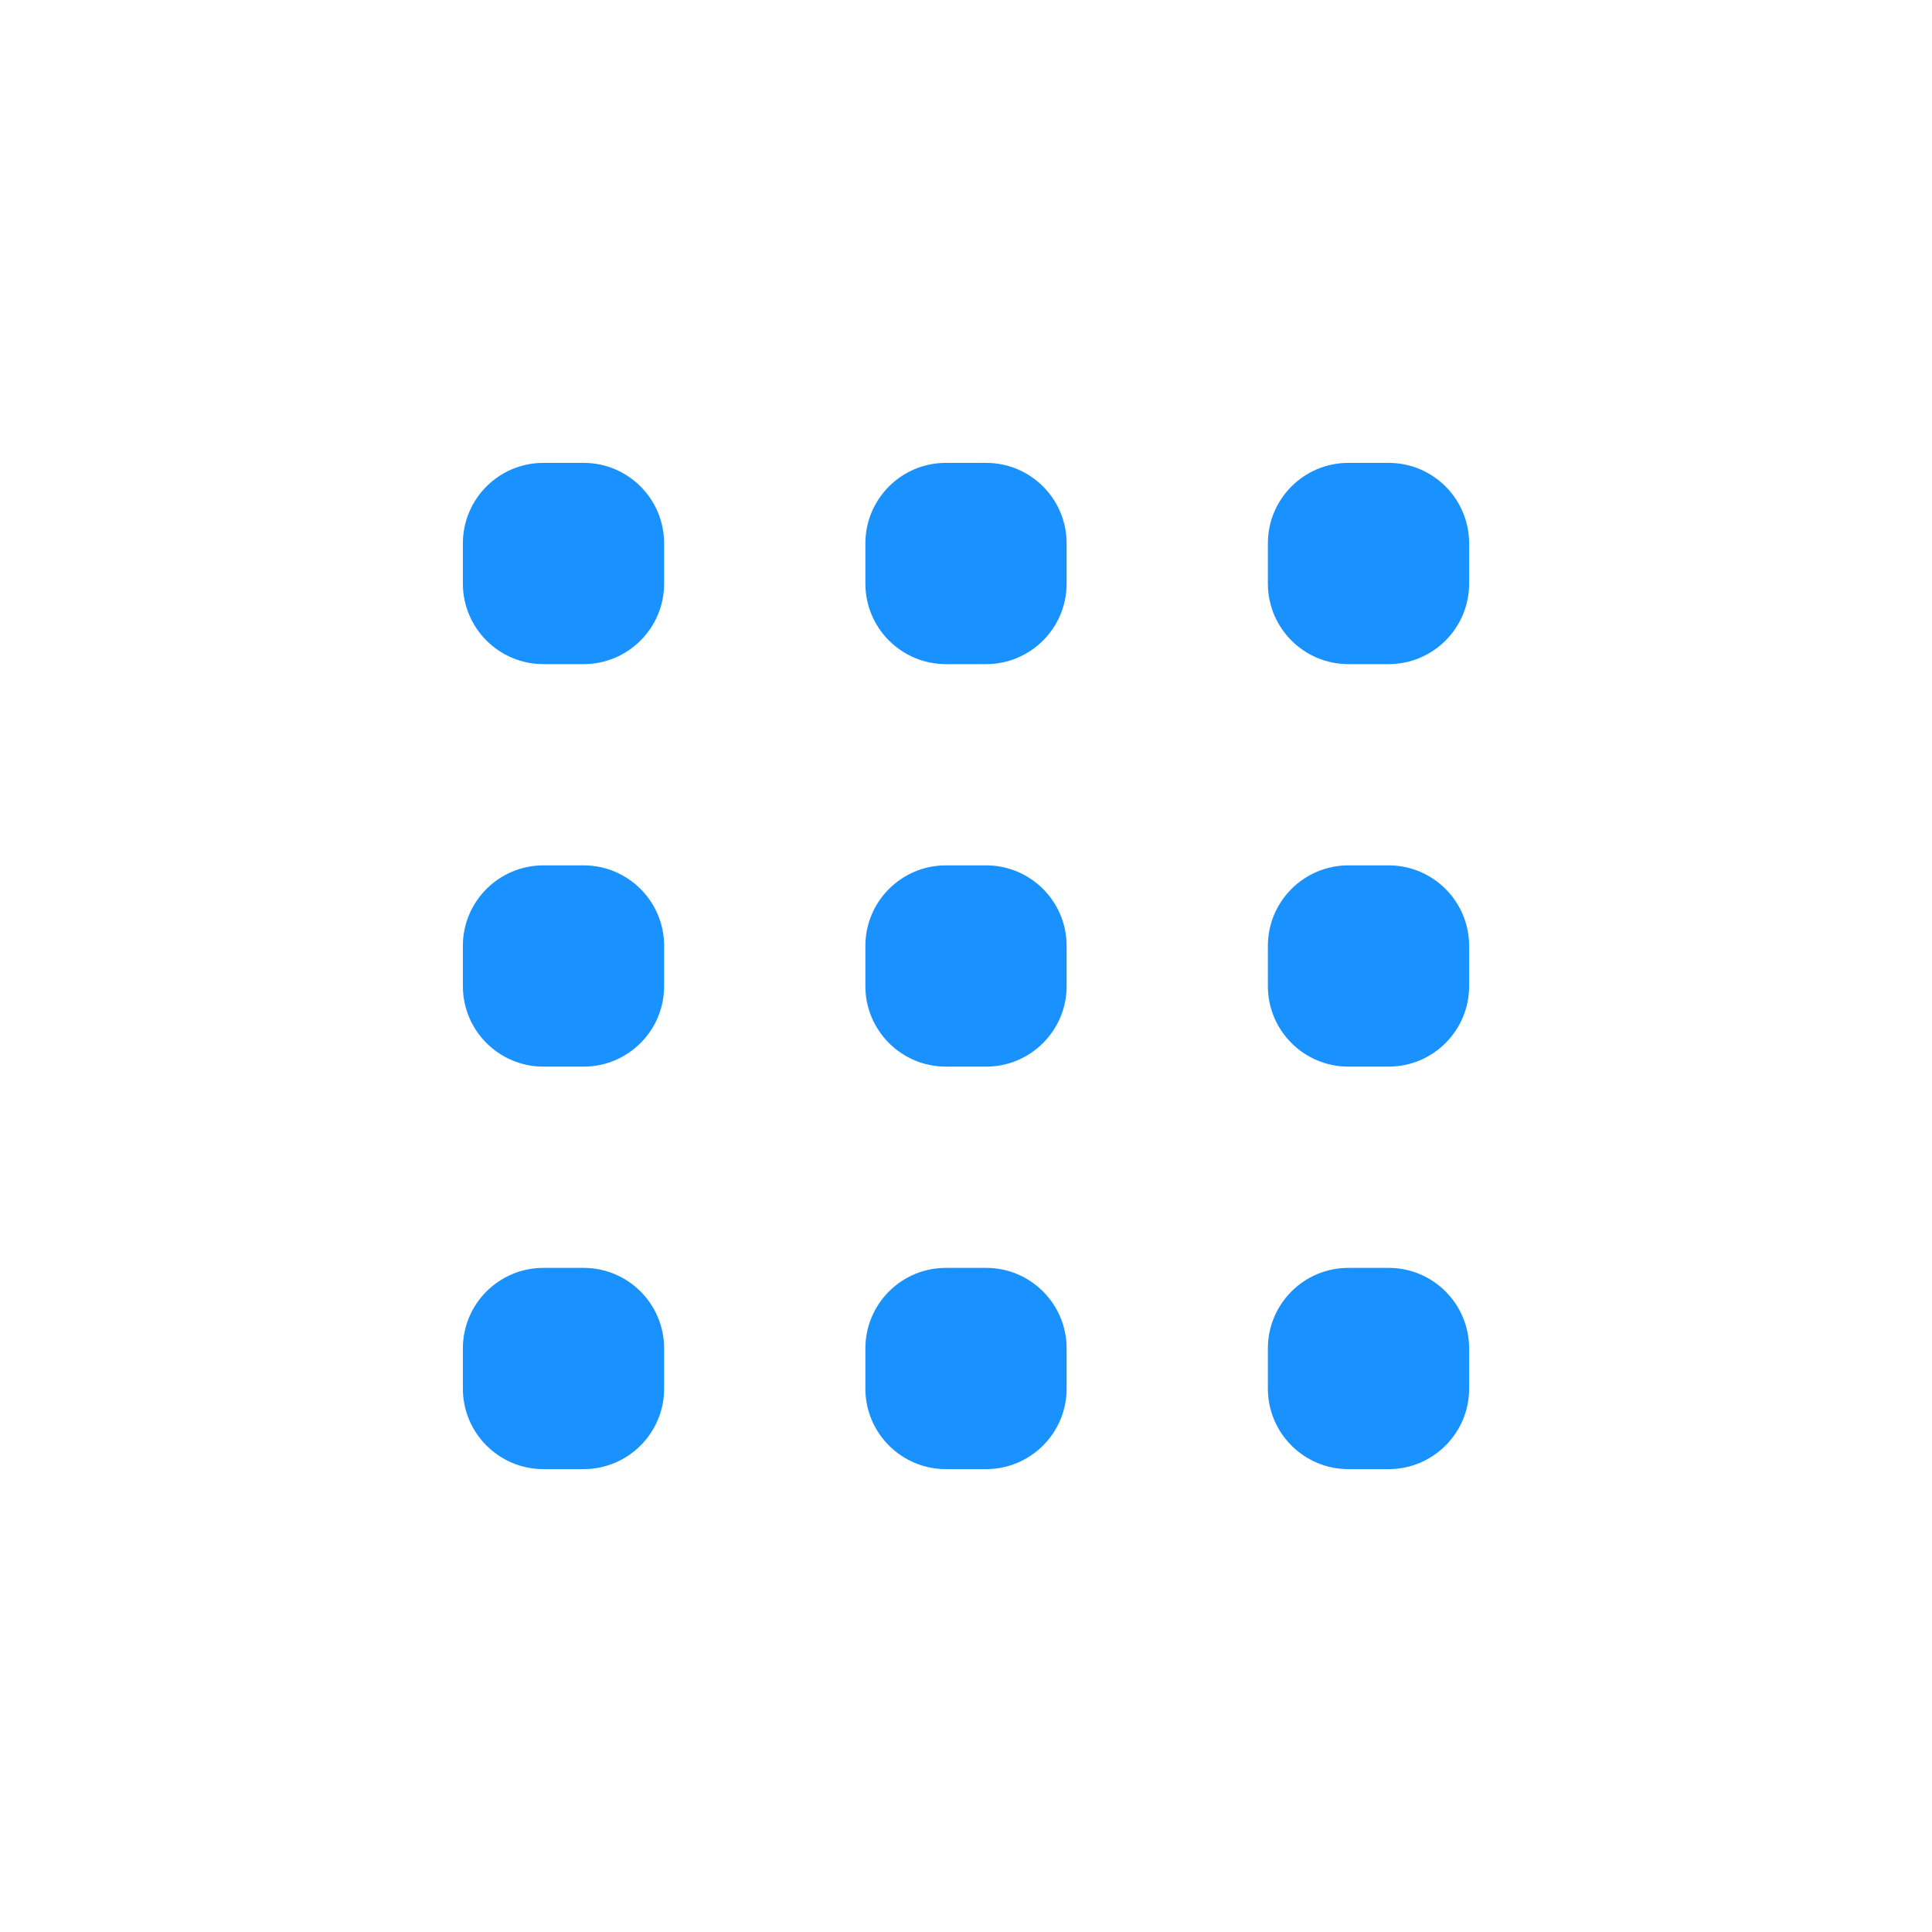 <svg width="24" height="24" viewBox="0 0 24 24" fill="none" xmlns="http://www.w3.org/2000/svg">
<path fill-rule="evenodd" clip-rule="evenodd" d="M5.75 6.75C5.75 6.198 6.198 5.75 6.75 5.75H7.25C7.802 5.75 8.25 6.198 8.25 6.75V7.25C8.25 7.802 7.802 8.25 7.25 8.25H6.75C6.198 8.25 5.75 7.802 5.75 7.25V6.75ZM5.75 11.75C5.75 11.198 6.198 10.75 6.75 10.75H7.25C7.802 10.75 8.25 11.198 8.25 11.75V12.25C8.25 12.802 7.802 13.25 7.25 13.25H6.75C6.198 13.25 5.75 12.802 5.75 12.25V11.75ZM6.75 15.75C6.198 15.75 5.75 16.198 5.75 16.75V17.25C5.75 17.802 6.198 18.25 6.75 18.25H7.25C7.802 18.25 8.25 17.802 8.25 17.25V16.75C8.25 16.198 7.802 15.75 7.25 15.75H6.75ZM10.75 6.75C10.75 6.198 11.198 5.75 11.75 5.75H12.25C12.802 5.75 13.25 6.198 13.25 6.75V7.25C13.25 7.802 12.802 8.25 12.25 8.25H11.75C11.198 8.25 10.75 7.802 10.75 7.25V6.75ZM11.75 10.75C11.198 10.75 10.75 11.198 10.75 11.75V12.25C10.75 12.802 11.198 13.25 11.75 13.25H12.25C12.802 13.25 13.25 12.802 13.25 12.25V11.75C13.25 11.198 12.802 10.75 12.25 10.75H11.75ZM10.75 16.75C10.75 16.198 11.198 15.75 11.75 15.75H12.25C12.802 15.75 13.25 16.198 13.25 16.75V17.25C13.25 17.802 12.802 18.25 12.25 18.25H11.75C11.198 18.25 10.75 17.802 10.75 17.25V16.75ZM16.75 5.75C16.198 5.75 15.75 6.198 15.75 6.75V7.25C15.75 7.802 16.198 8.25 16.75 8.25H17.25C17.802 8.25 18.25 7.802 18.25 7.25V6.75C18.25 6.198 17.802 5.75 17.25 5.75H16.75ZM15.75 11.75C15.75 11.198 16.198 10.75 16.75 10.75H17.25C17.802 10.75 18.25 11.198 18.25 11.75V12.25C18.25 12.802 17.802 13.25 17.25 13.25H16.75C16.198 13.25 15.75 12.802 15.75 12.25V11.75ZM16.75 15.75C16.198 15.75 15.75 16.198 15.75 16.75V17.25C15.75 17.802 16.198 18.25 16.75 18.25H17.25C17.802 18.25 18.25 17.802 18.25 17.25V16.75C18.25 16.198 17.802 15.75 17.25 15.75H16.75Z" fill="#1991FF"/>
</svg>
